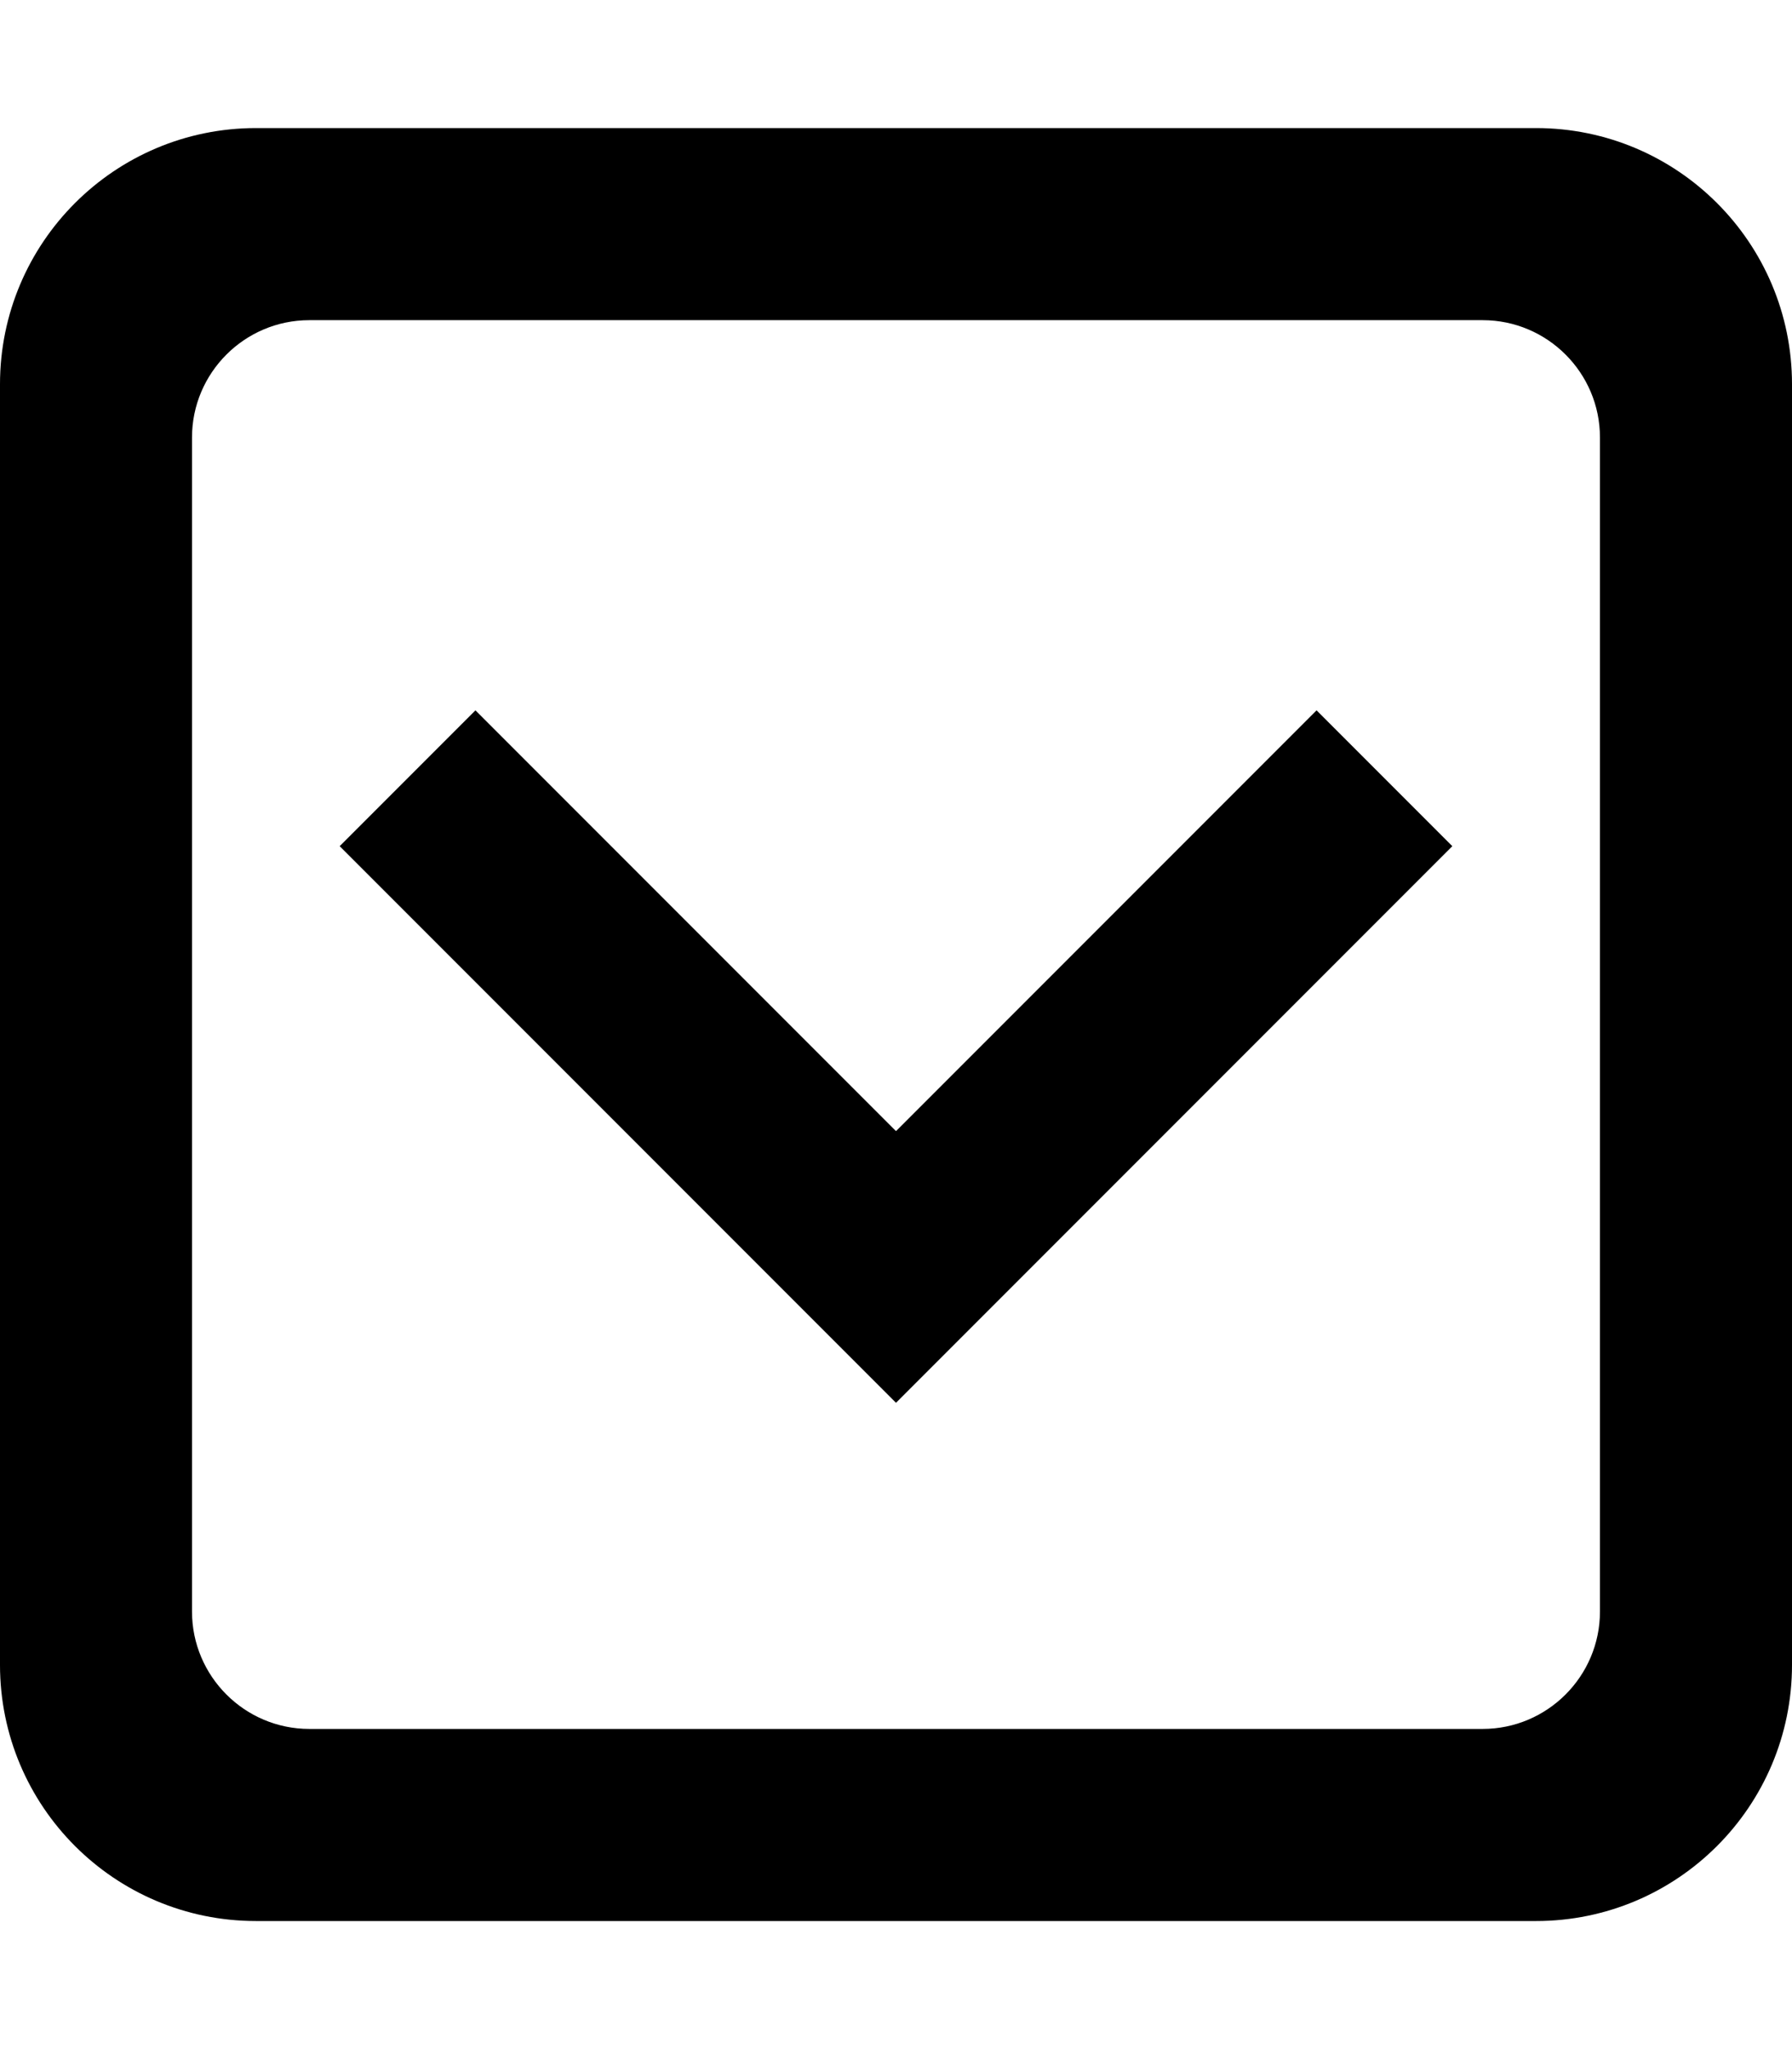 <?xml version="1.0" encoding="utf-8"?>
<!-- Generator: Adobe Illustrator 23.0.0, SVG Export Plug-In . SVG Version: 6.00 Build 0)  -->
<svg version="1.2" baseProfile="tiny" id="レイヤー_1"
	 xmlns="http://www.w3.org/2000/svg" xmlns:xlink="http://www.w3.org/1999/xlink" x="0px" y="0px" viewBox="0 0 448 512"
	 xml:space="preserve">
<path d="M118.86,177.49L224,282.63l105.14-105.14l33.94,33.94L224,350.51L84.92,211.43L118.86,177.49z M384,32
	c35.35,0,64,28.65,64,64v320c0,35.35-28.65,64-64,64H64c-35.35,0-64-28.65-64-64V96c0-35.35,28.65-64,64-64H384L384,32z M370.67,80
	H77.33C61.16,80,48,93.16,48,109.33v293.33C48,418.84,61.16,432,77.33,432h293.33c16.17,0,29.33-13.16,29.33-29.33V109.33
	C400,93.16,386.84,80,370.67,80"/>
</svg>
